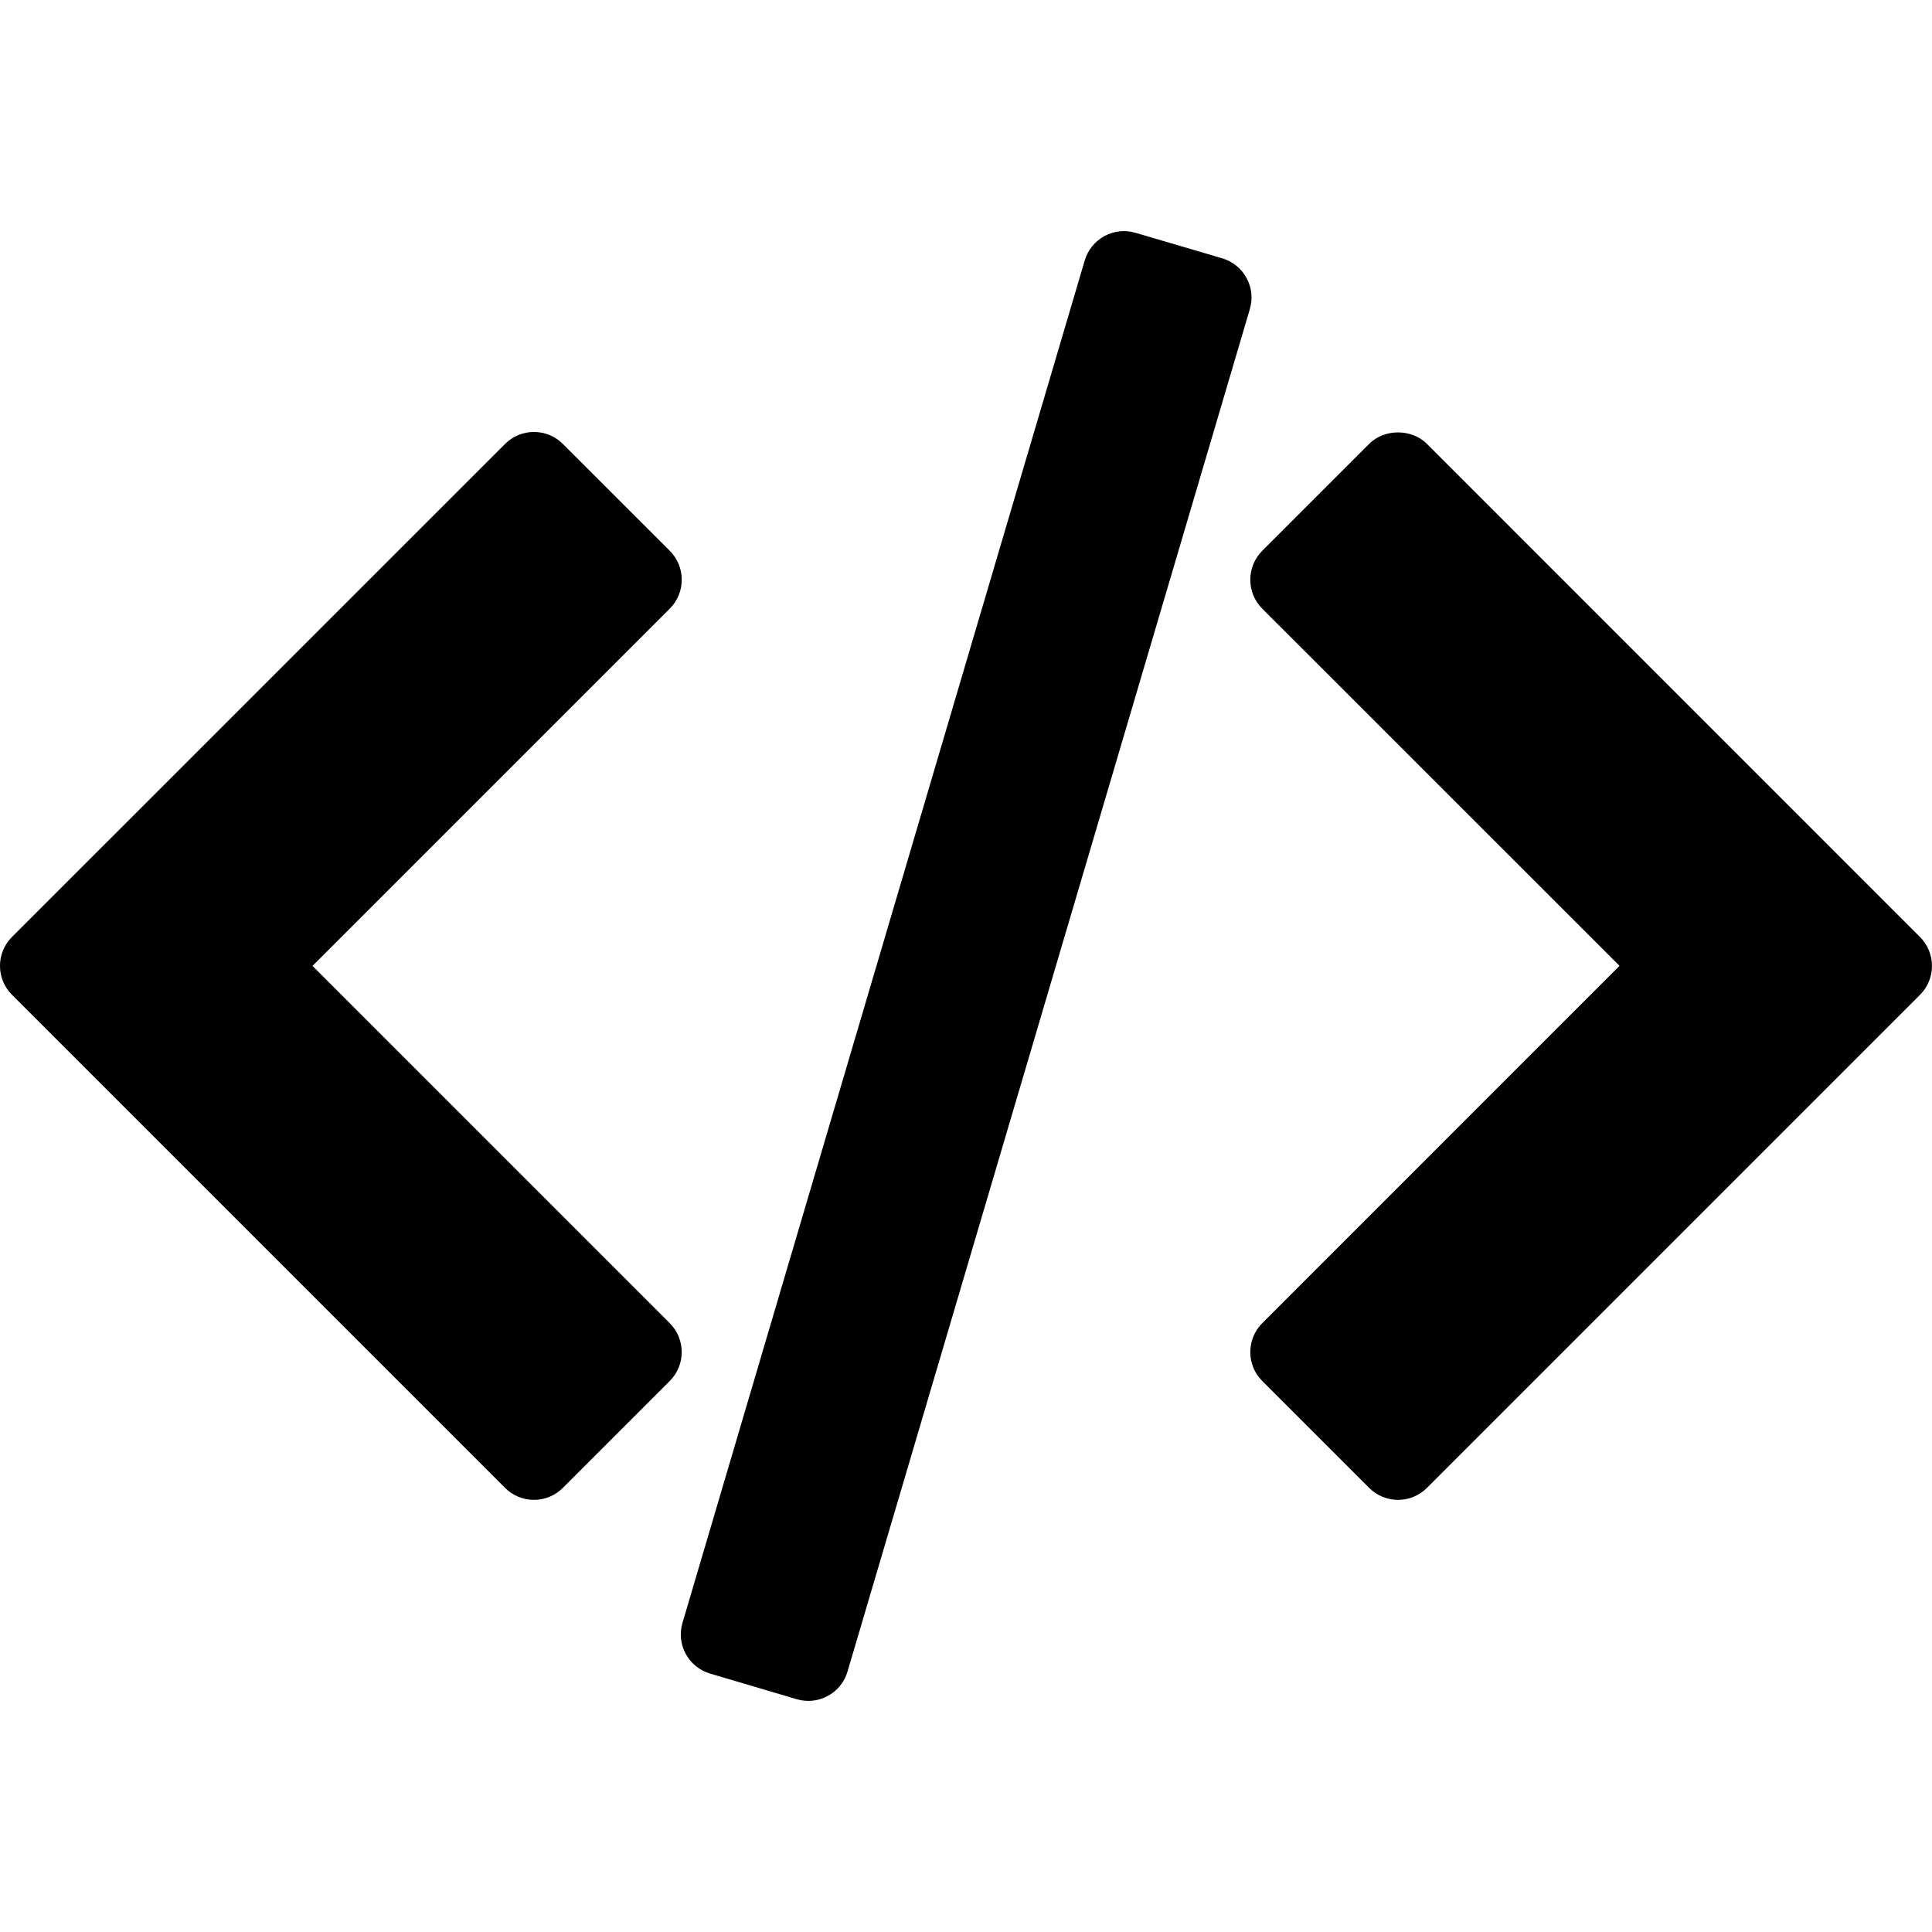 <svg width="24" height="24" viewBox="0 0 24 24" fill="none" xmlns="http://www.w3.org/2000/svg">
<g clip-path="url(#clip0_1681_33330)">
<path d="M23.851 11.64L17.726 5.514C17.535 5.324 17.198 5.324 17.008 5.514L15.68 6.842C15.482 7.041 15.482 7.362 15.68 7.561L20.118 11.998L15.68 16.437C15.482 16.636 15.482 16.957 15.68 17.155L17.008 18.483C17.103 18.578 17.233 18.632 17.367 18.632C17.502 18.632 17.631 18.578 17.726 18.483L23.851 12.358C24.049 12.16 24.049 11.838 23.851 11.64Z" fill="black"/>
<path d="M8.32 16.437L3.882 11.999L8.32 7.561C8.416 7.465 8.469 7.336 8.469 7.202C8.469 7.067 8.416 6.938 8.32 6.842L6.992 5.515C6.897 5.419 6.768 5.366 6.633 5.366C6.499 5.366 6.369 5.419 6.274 5.515L0.149 11.639C-0.05 11.838 -0.05 12.159 0.149 12.358L6.274 18.483C6.369 18.578 6.498 18.632 6.633 18.632C6.768 18.632 6.897 18.578 6.992 18.483L8.32 17.155C8.518 16.957 8.518 16.635 8.32 16.437Z" fill="black"/>
<path d="M15.485 3.454C15.421 3.335 15.312 3.247 15.183 3.209L14.106 2.892C13.838 2.812 13.555 2.966 13.475 3.235L8.478 20.16C8.44 20.289 8.454 20.428 8.519 20.546C8.583 20.664 8.692 20.752 8.821 20.79L9.897 21.108C9.945 21.122 9.994 21.129 10.041 21.129C10.261 21.129 10.463 20.986 10.528 20.765L15.526 3.84C15.564 3.711 15.55 3.572 15.485 3.454Z" fill="black"/>
</g>
<defs>
<clipPath id="clip0_1681_33330">
<rect width="24" height="24" fill="white"/>
</clipPath>
</defs>
</svg>
